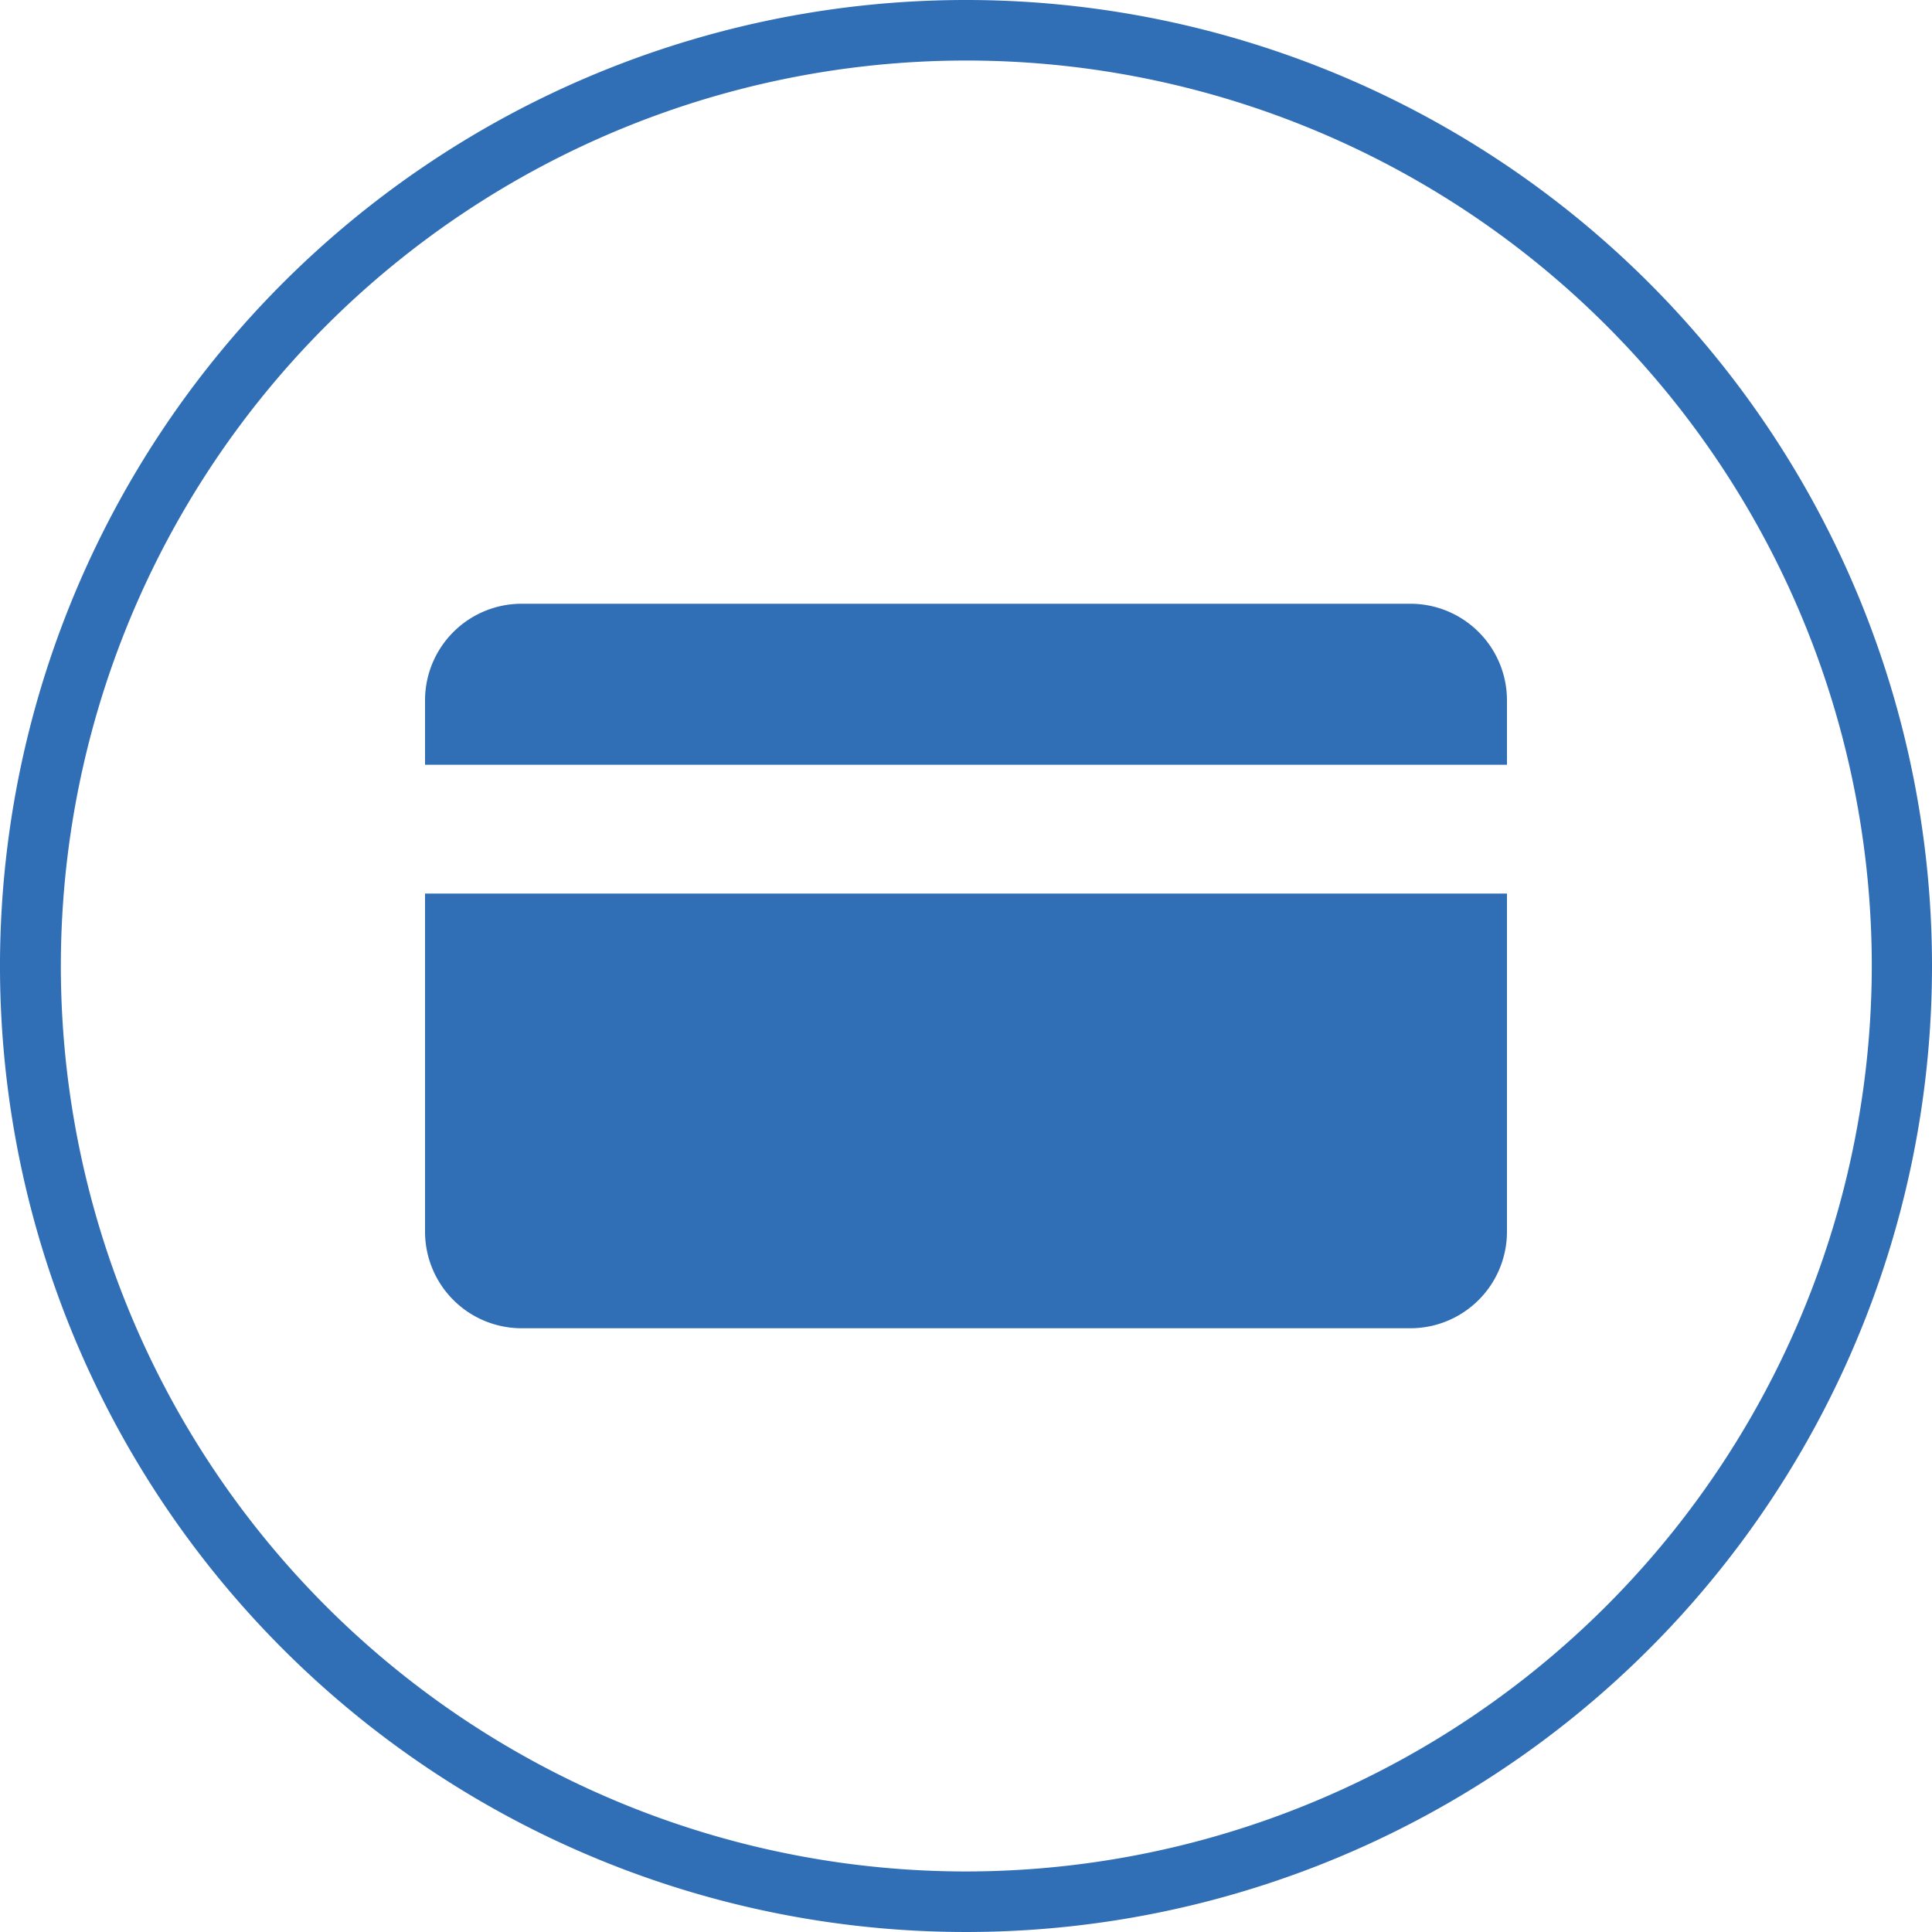 <svg xmlns="http://www.w3.org/2000/svg" viewBox="0 0 60 60"><title>icon-card-proximax-sirius-wallet</title><path d="M30,0A30,30,0,1,0,60,30,30,30,0,0,0,30,0Zm0,58.12A28.12,28.12,0,1,1,58.13,30,28.15,28.15,0,0,1,30,58.12Z" style="fill:#306eb5"/><path d="M46.8,23.75v-2a3,3,0,0,0-3-3H16.2a3,3,0,0,0-3,3v2Z" style="fill:#306eb5"/><path d="M13.2,27.75v10.5a3,3,0,0,0,3,3H43.8a3,3,0,0,0,3-3V27.75Z" style="fill:#306eb5"/></svg>